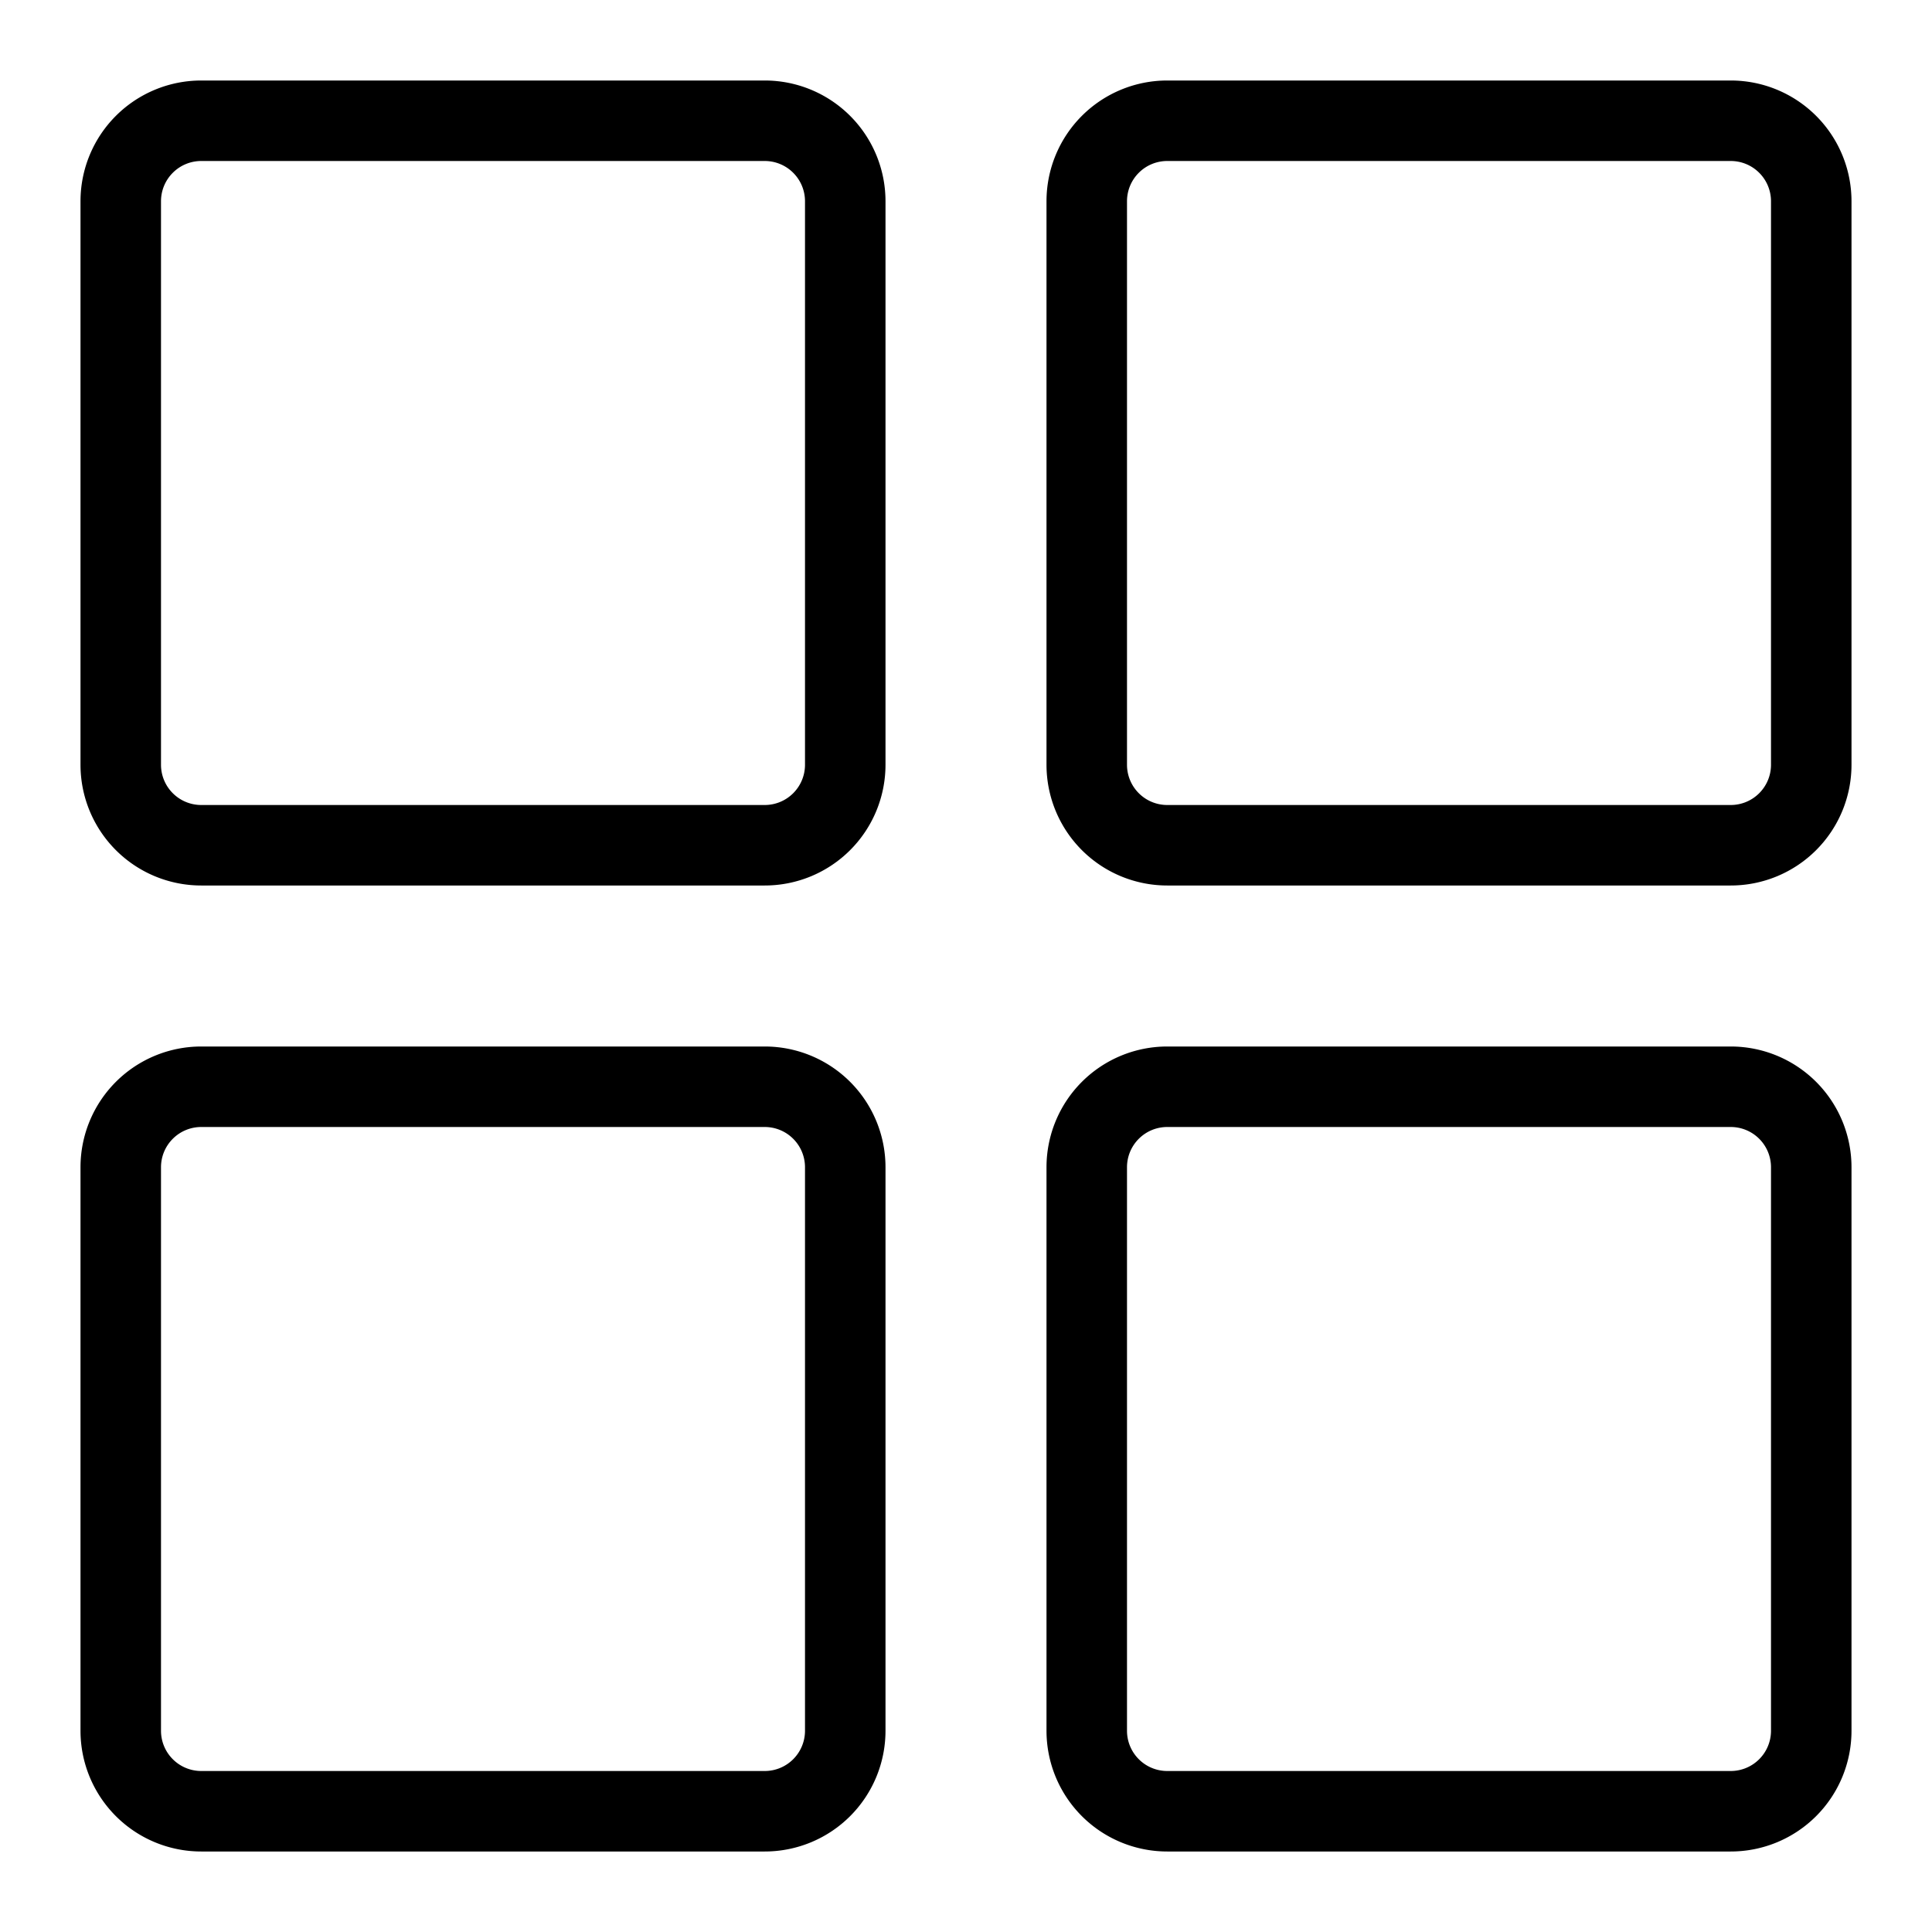 <svg viewBox="0 0 24 24"><path d="M9.5 10a.5.5 0 00.5-.5v-7a.5.5 0 00-.5-.5h-7a.5.5 0 00-.5.5v7a.5.5 0 00.5.5h7zm0 1h-7A1.5 1.5 0 011 9.5v-7A1.5 1.5 0 012.5 1h7A1.5 1.5 0 0111 2.5v7A1.5 1.5 0 019.5 11zm12-1a.5.5 0 00.5-.5v-7a.5.5 0 00-.5-.5h-7a.5.5 0 00-.5.5v7a.5.5 0 00.5.5h7zm0 1h-7A1.5 1.5 0 0113 9.5v-7A1.5 1.5 0 0114.5 1h7A1.5 1.5 0 0123 2.5v7a1.5 1.5 0 01-1.5 1.5zm-12 11a.5.5 0 00.5-.5v-7a.5.5 0 00-.5-.5h-7a.5.5 0 00-.5.5v7a.5.5 0 00.5.5h7zm0 1h-7A1.5 1.5 0 011 21.5v-7A1.5 1.5 0 012.5 13h7a1.5 1.5 0 011.5 1.5v7A1.5 1.5 0 019.5 23zm12-1a.5.5 0 00.5-.5v-7a.5.5 0 00-.5-.5h-7a.5.5 0 00-.5.5v7a.5.5 0 00.5.5h7zm0 1h-7a1.5 1.5 0 01-1.5-1.5v-7a1.5 1.5 0 011.5-1.5h7a1.5 1.5 0 011.5 1.5v7a1.5 1.5 0 01-1.5 1.5z"/></svg>